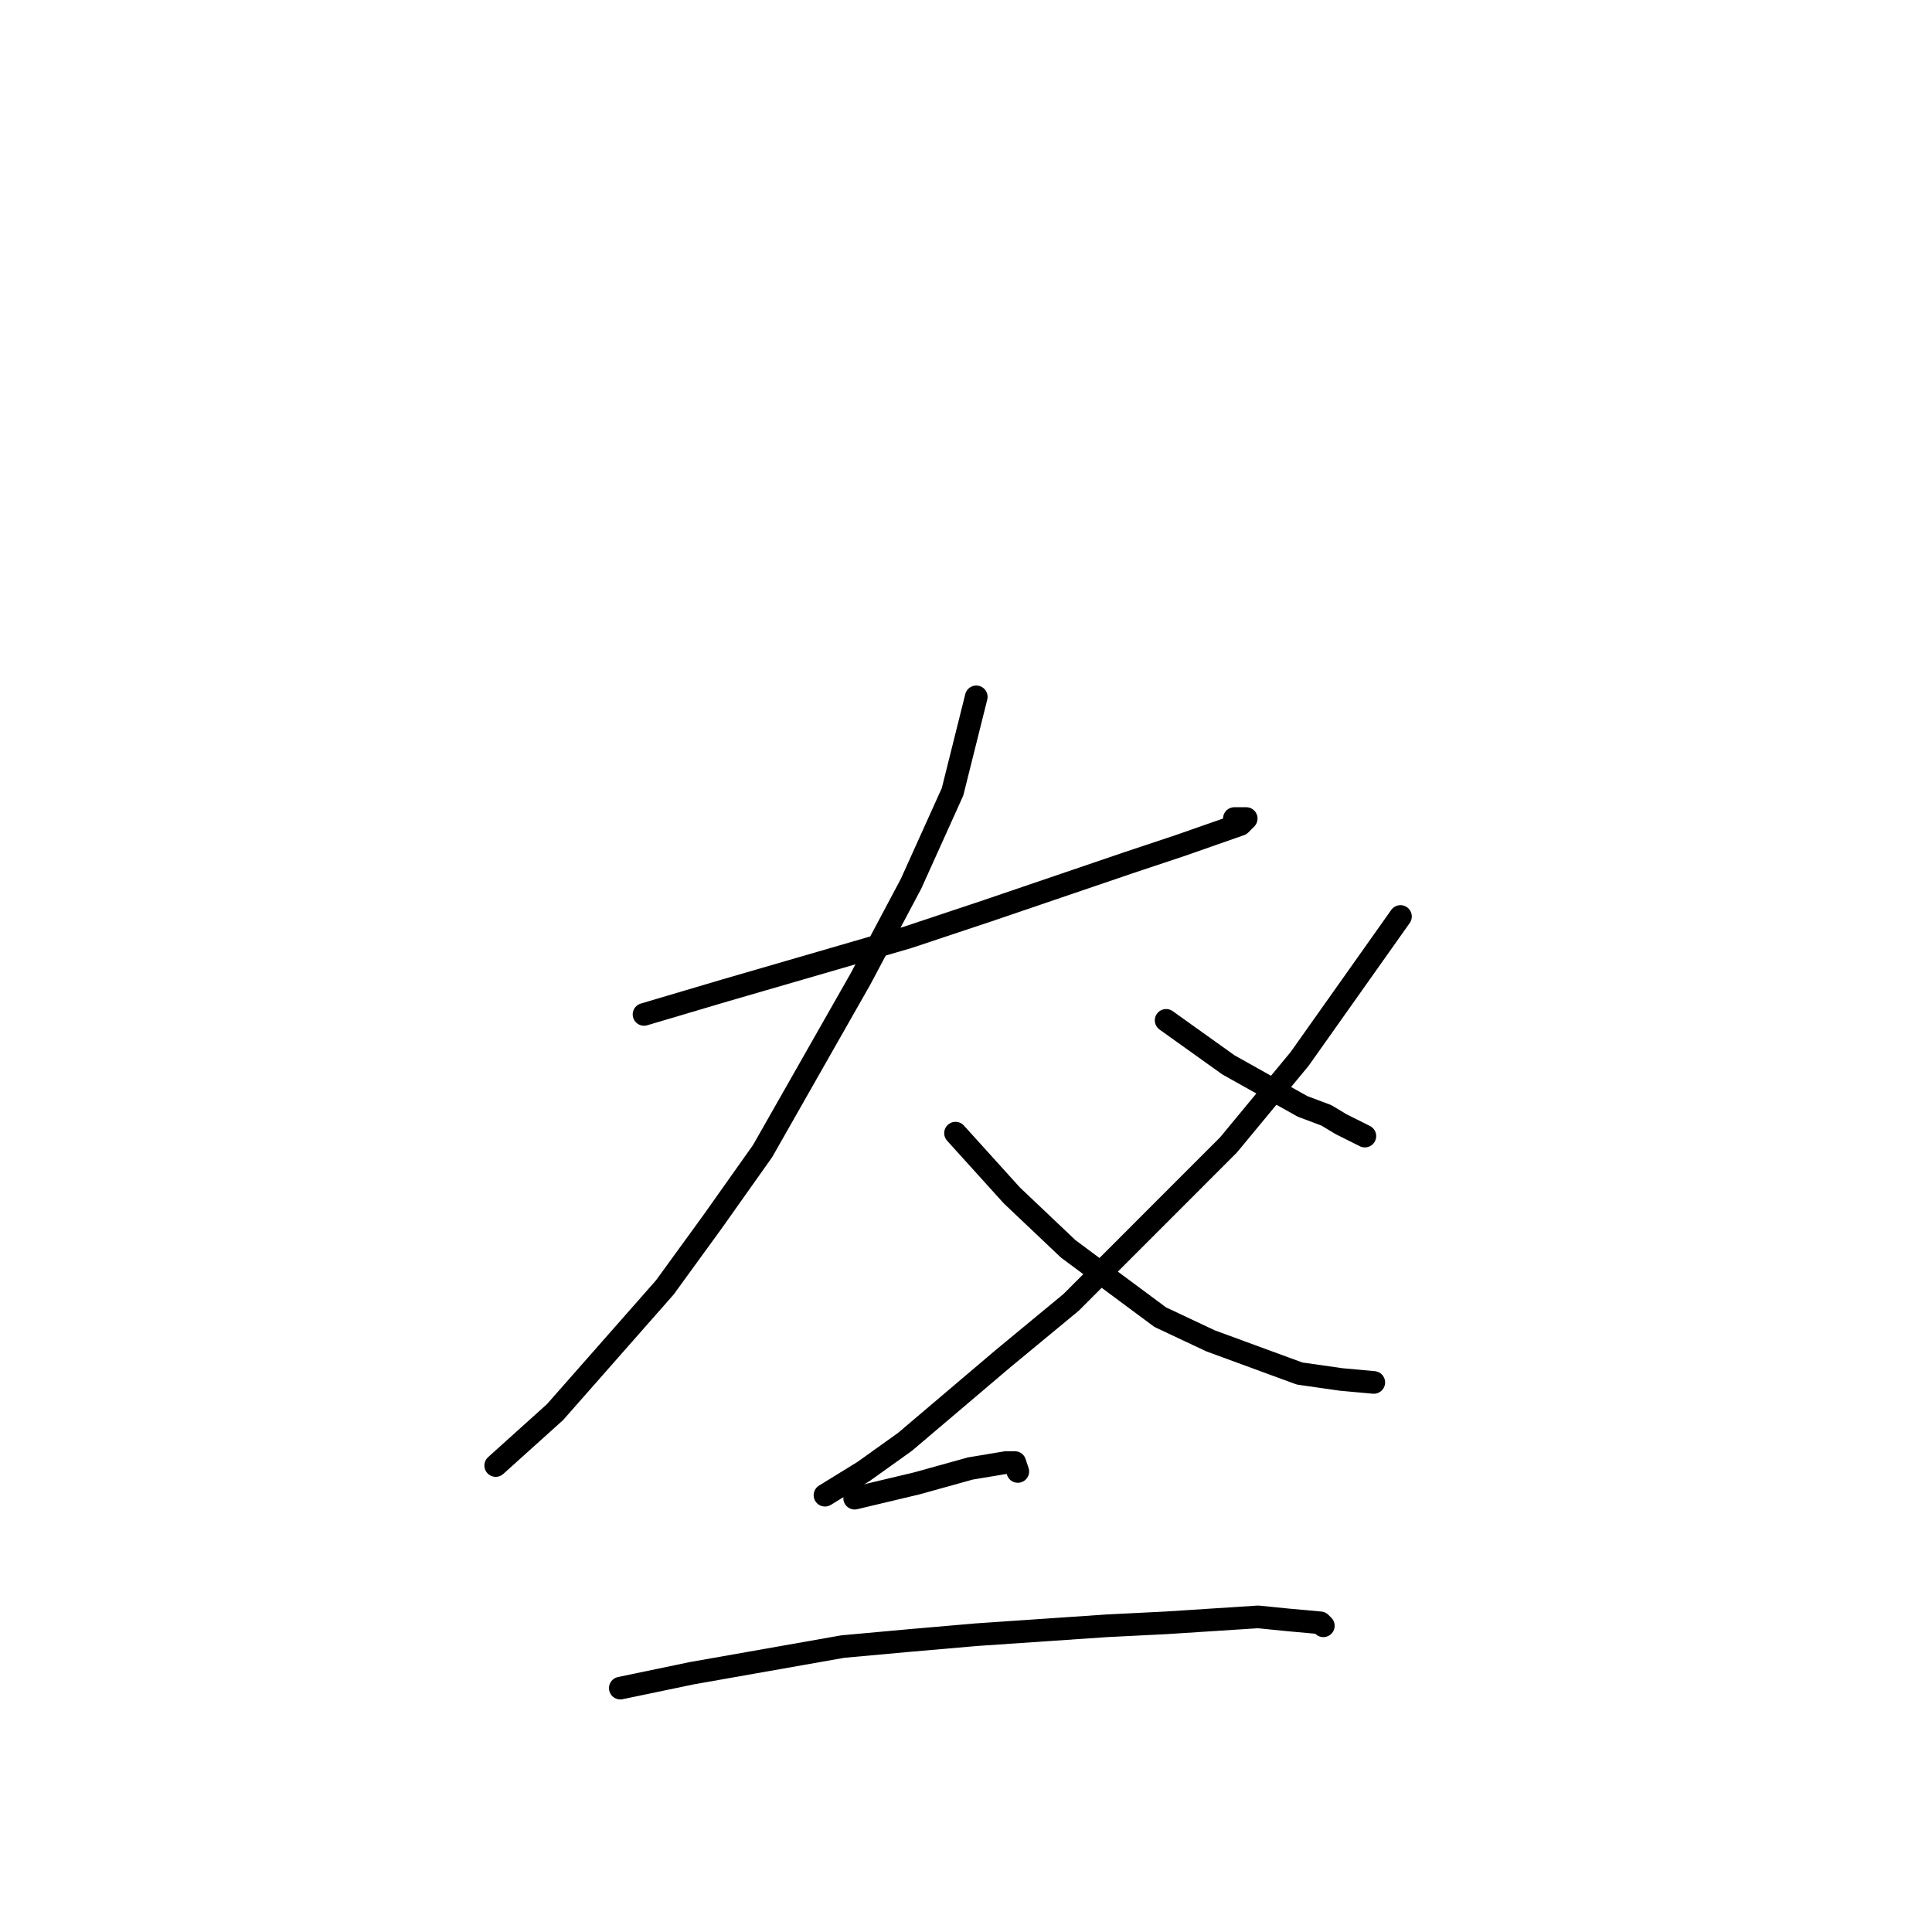 <?xml version="1.0" standalone="no"?>
    <svg width="256" height="256" xmlns="http://www.w3.org/2000/svg" version="1.1">
    <polyline stroke="black" stroke-width="3" stroke-linecap="round" fill="transparent" stroke-linejoin="round" points="85.337 134.415 95.95 131.269 120.32 124.191 130.933 120.652 149.408 114.359 156.483 112 164.344 109.247 165.13 108.461 163.558 108.461 163.558 108.461 " />
        <polyline stroke="black" stroke-width="3" stroke-linecap="round" fill="transparent" stroke-linejoin="round" points="129.361 92.337 126.216 104.921 120.713 117.112 114.031 129.696 101.06 152.505 94.378 161.943 88.089 170.595 73.545 187.112 65.684 194.19 65.684 194.19 " />
        <polyline stroke="black" stroke-width="3" stroke-linecap="round" fill="transparent" stroke-linejoin="round" points="126.61 150.146 134.078 158.404 141.546 165.483 153.731 174.527 160.414 177.674 172.206 181.999 177.709 182.786 182.033 183.179 182.033 183.179 " />
        <polyline stroke="black" stroke-width="3" stroke-linecap="round" fill="transparent" stroke-linejoin="round" points="154.518 135.202 162.772 141.101 172.599 146.606 175.743 147.786 177.709 148.966 180.853 150.539 180.853 150.539 " />
        <polyline stroke="black" stroke-width="3" stroke-linecap="round" fill="transparent" stroke-linejoin="round" points="185.57 121.438 172.206 140.314 162.772 151.719 141.939 172.561 132.899 180.033 119.927 191.044 114.424 194.977 109.314 198.123 109.314 198.123 " />
        <polyline stroke="black" stroke-width="3" stroke-linecap="round" fill="transparent" stroke-linejoin="round" points="113.245 198.516 121.5 196.55 128.575 194.583 133.292 193.797 134.471 193.797 134.864 194.977 134.864 194.977 " />
        <polyline stroke="black" stroke-width="3" stroke-linecap="round" fill="transparent" stroke-linejoin="round" points="82.193 223.684 91.626 221.718 111.673 218.179 120.32 217.392 129.361 216.606 146.656 215.426 154.518 215.033 166.703 214.246 170.634 214.64 174.957 215.033 175.35 215.426 175.35 215.426 " />
        </svg>